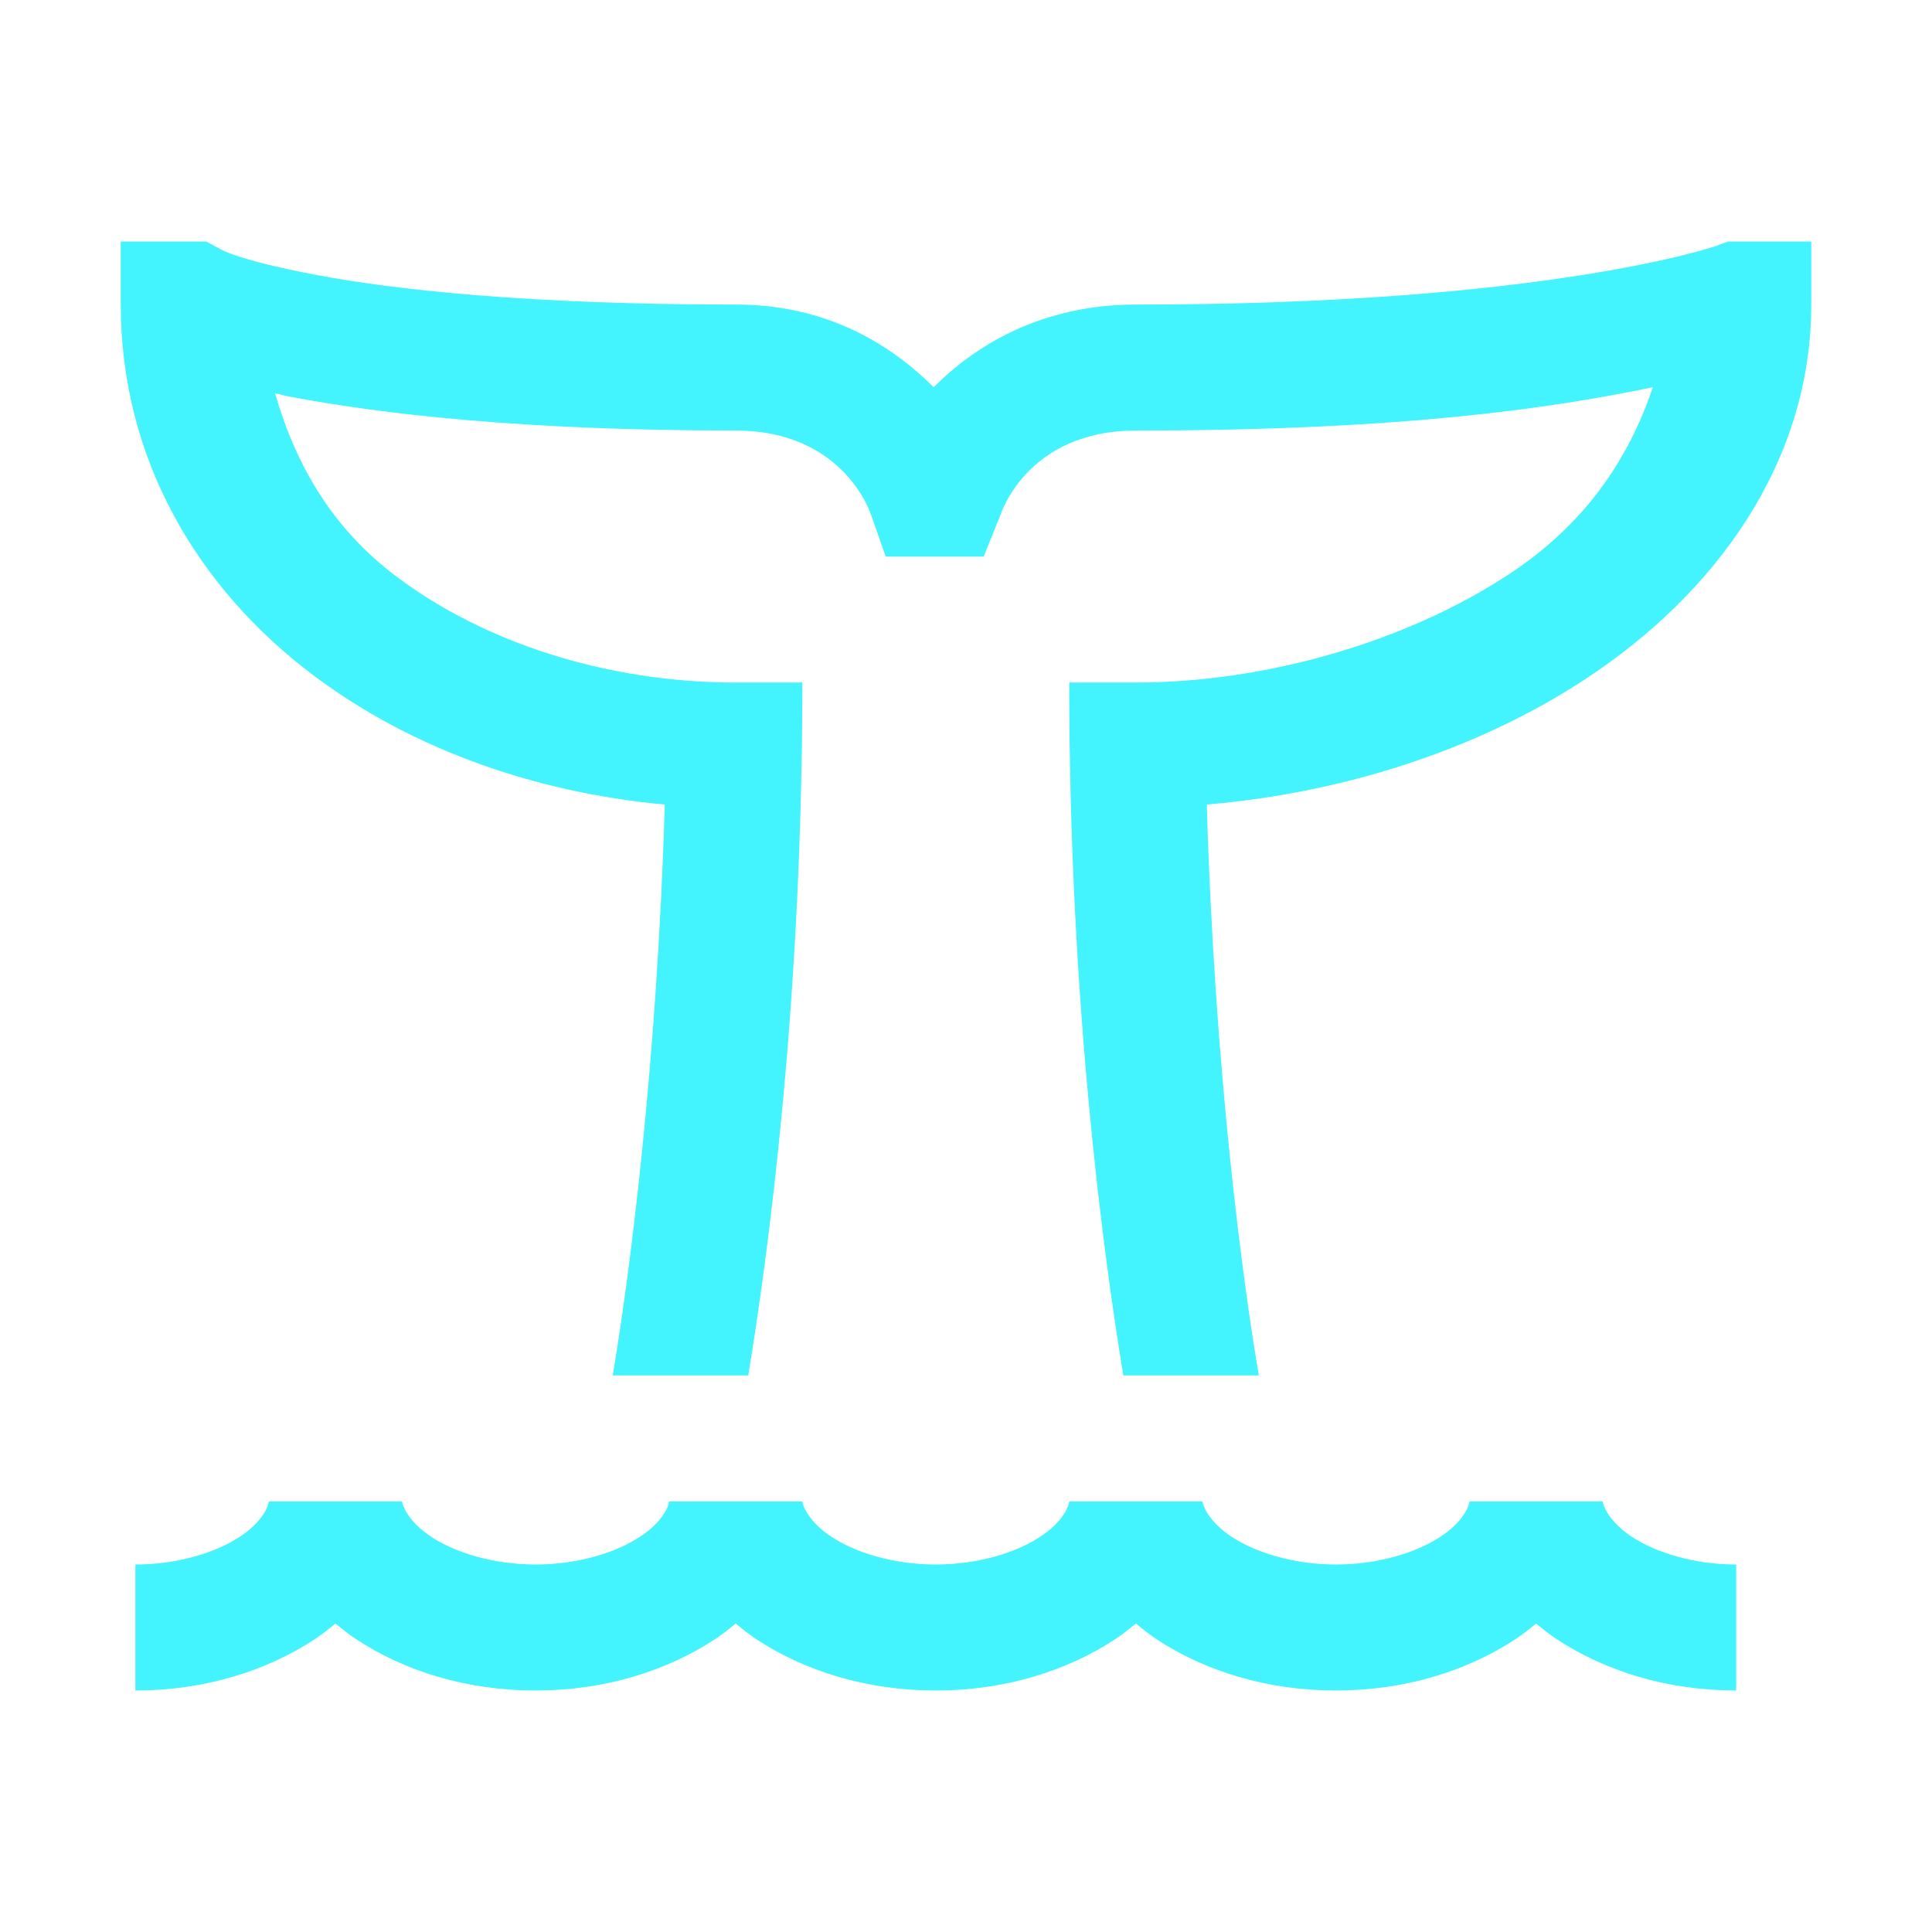 <svg width="14" height="14" viewBox="0 0 14 14" fill="none" xmlns="http://www.w3.org/2000/svg">
<path d="M0.875 1.75V2.207C0.875 3.325 1.432 4.261 2.265 4.889C2.971 5.422 3.868 5.743 4.817 5.83C4.761 7.753 4.553 9.299 4.44 9.967H5.422C5.565 9.099 5.814 7.266 5.814 4.946H5.331C4.398 4.946 3.507 4.657 2.869 4.175C2.412 3.831 2.144 3.375 1.993 2.849C2.063 2.865 2.034 2.863 2.114 2.877C2.757 2.998 3.777 3.12 5.331 3.12C6.124 3.12 6.313 3.733 6.313 3.733L6.418 4.033H7.128L7.249 3.733C7.249 3.733 7.438 3.12 8.231 3.12C10.213 3.12 11.293 2.948 11.977 2.806C11.801 3.332 11.48 3.803 10.935 4.161C10.185 4.655 9.164 4.946 8.231 4.946H7.748C7.748 7.266 7.997 9.099 8.14 9.967H9.122C9.009 9.308 8.801 7.774 8.745 5.83C9.717 5.748 10.701 5.44 11.494 4.917C12.428 4.302 13.125 3.355 13.125 2.207V1.75H12.521L12.445 1.779C12.445 1.779 11.239 2.207 8.231 2.207C7.546 2.207 7.068 2.503 6.766 2.806C6.464 2.506 6.005 2.207 5.331 2.207C3.828 2.207 2.863 2.1 2.295 1.993C1.727 1.886 1.6 1.807 1.6 1.807L1.494 1.75H0.875ZM1.947 10.88C1.947 10.907 1.908 11.025 1.736 11.137C1.564 11.25 1.288 11.337 0.981 11.337V12.25C1.481 12.25 1.929 12.109 2.28 11.879C2.334 11.843 2.38 11.806 2.431 11.765C2.48 11.804 2.529 11.845 2.582 11.879C2.931 12.109 3.379 12.25 3.881 12.25C4.381 12.25 4.829 12.109 5.18 11.879C5.235 11.843 5.28 11.806 5.331 11.765C5.38 11.804 5.429 11.845 5.482 11.879C5.831 12.109 6.279 12.25 6.781 12.25C7.281 12.25 7.729 12.109 8.08 11.879C8.135 11.843 8.18 11.806 8.231 11.765C8.28 11.804 8.329 11.845 8.382 11.879C8.731 12.109 9.179 12.25 9.681 12.25C10.181 12.25 10.629 12.109 10.98 11.879C11.035 11.843 11.08 11.806 11.131 11.765C11.18 11.804 11.229 11.845 11.282 11.879C11.632 12.109 12.079 12.25 12.581 12.25V11.337C12.275 11.337 12 11.251 11.826 11.137C11.652 11.023 11.614 10.9 11.614 10.88H10.648C10.648 10.907 10.608 11.025 10.436 11.137C10.264 11.25 9.989 11.337 9.681 11.337C9.375 11.337 9.1 11.251 8.926 11.137C8.752 11.023 8.714 10.9 8.714 10.88H7.748C7.748 10.907 7.708 11.025 7.536 11.137C7.364 11.25 7.089 11.337 6.781 11.337C6.475 11.337 6.199 11.251 6.026 11.137C5.852 11.023 5.814 10.9 5.814 10.88H4.848C4.848 10.907 4.808 11.025 4.636 11.137C4.464 11.25 4.189 11.337 3.881 11.337C3.575 11.337 3.299 11.251 3.126 11.137C2.952 11.023 2.914 10.9 2.914 10.88H1.947Z" fill="#43F4FF"/>
</svg>
